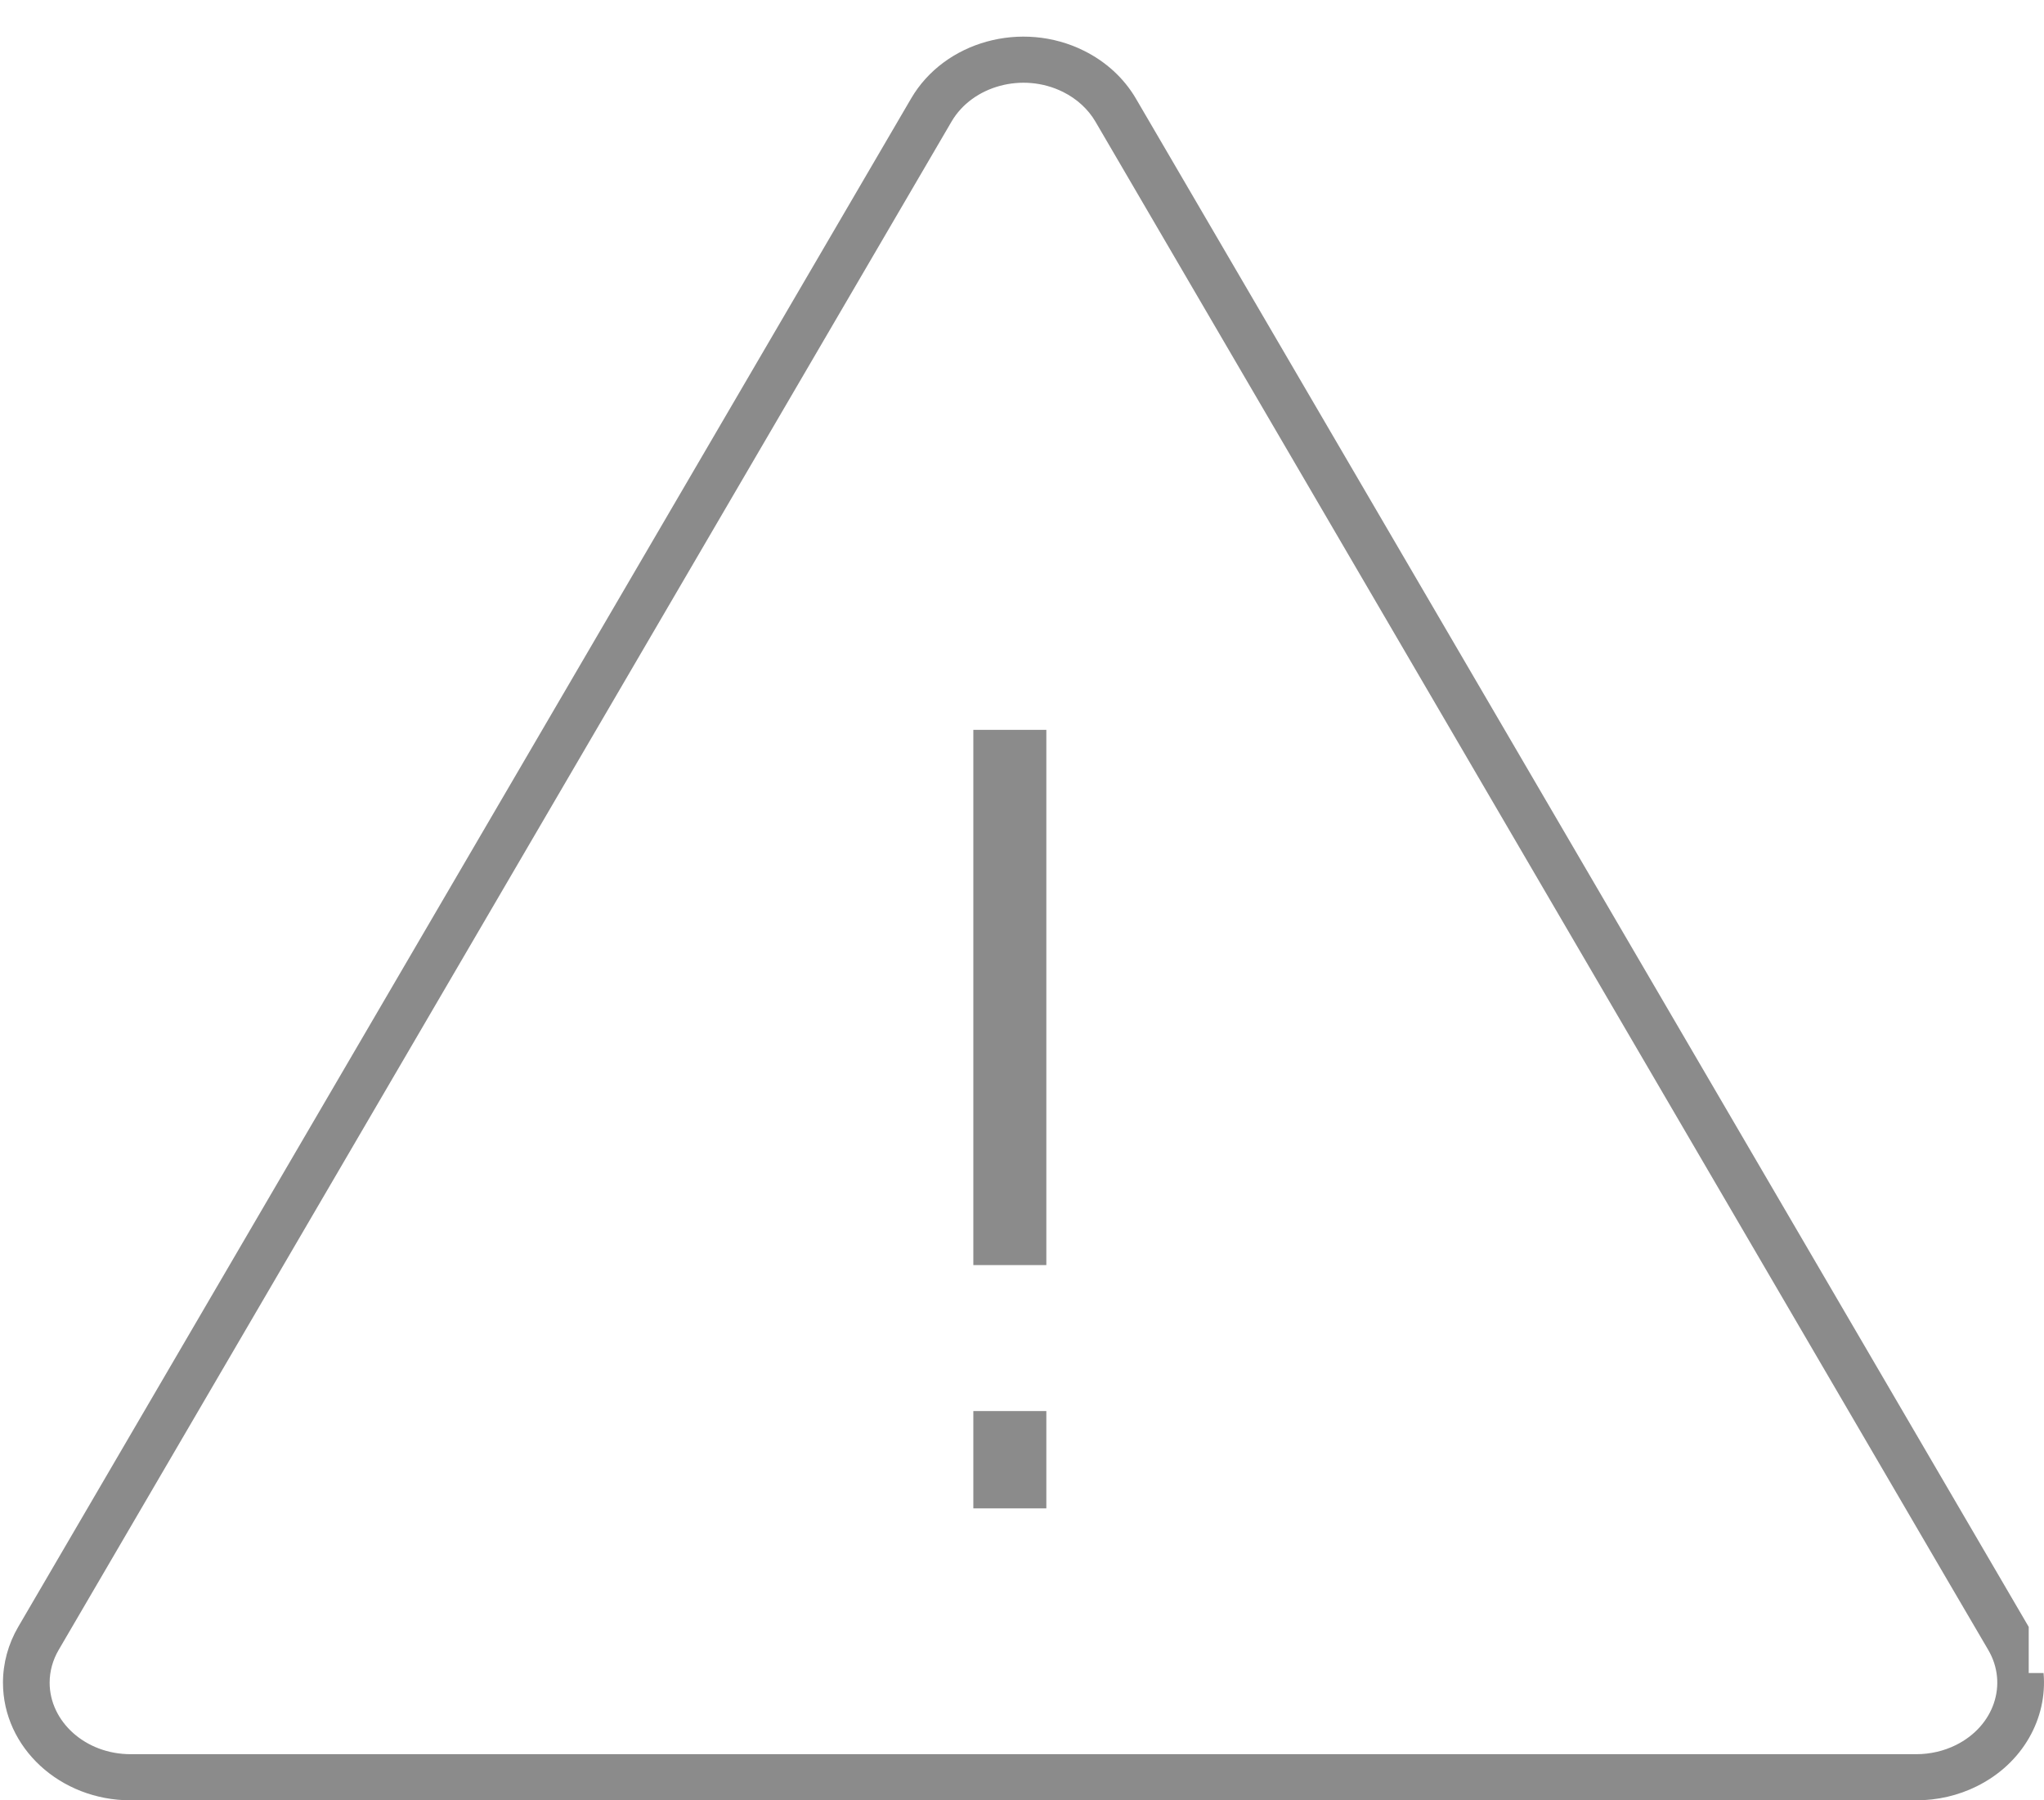 <?xml version="1.0" encoding="UTF-8"?>
<svg 
	width="42px" 
	height="37px" 
	viewBox="0 0 42 37" 
	version="1.1" 
	xmlns="http://www.w3.org/2000/svg" 
	xmlns:xlink="http://www.w3.org/1999/xlink"
>
	<!-- Generator: sketchtool 48.2 (47327) - http://www.bohemiancoding.com/sketch -->
	<title>350AAB73-15DA-40FC-879A-DC17039180F1</title>
	<desc>Created with sketchtool.</desc>
	<defs></defs>
	<g 
		id="VPN----Error-messages" 
		stroke="none" 
		stroke-width="1" 
		fill="none" 
		fill-rule="evenodd" 
		transform="translate(-196, -532)"
	>
		<g 
			id="icon-warning" 
			transform="translate(196, 532)" 
			fill="#8B8B8B" 
			fill-rule="nonzero"
		>
			<path d="M22.509,2.5 C22.36,2.245 22.129,2.032 21.842,1.889 C21.015,1.478 19.981,1.764 19.552,2.499 L1.205,33.91 C1.083,34.119 1.02,34.349 1.02,34.582 C1.02,35.379 1.751,36.052 2.684,36.052 L39.377,36.052 C39.662,36.052 39.942,35.987 40.19,35.864 C40.979,35.472 41.262,34.606 40.855,33.91 L40.023,32.489 L22.509,2.5 Z M41.686,34.384 L41.991,34.384 C42.074,35.312 41.567,36.242 40.62,36.711 C40.239,36.901 39.811,37 39.377,37 L2.684,37 C1.235,37 0.061,35.917 0.061,34.582 C0.061,34.182 0.169,33.788 0.374,33.436 L18.721,2.025 C19.407,0.848 20.999,0.409 22.273,1.043 C22.725,1.267 23.096,1.608 23.34,2.025 L41.686,33.436 L41.686,34.384 Z" id="Shape"></path>
			<path d="M20,15 L21.5,15 L21.5,26 L20,26 L20,15 Z M20,29 L21.5,29 L21.5,31 L20,31 L20,29 Z" id="Shape"></path>
		</g>
	</g>
</svg>